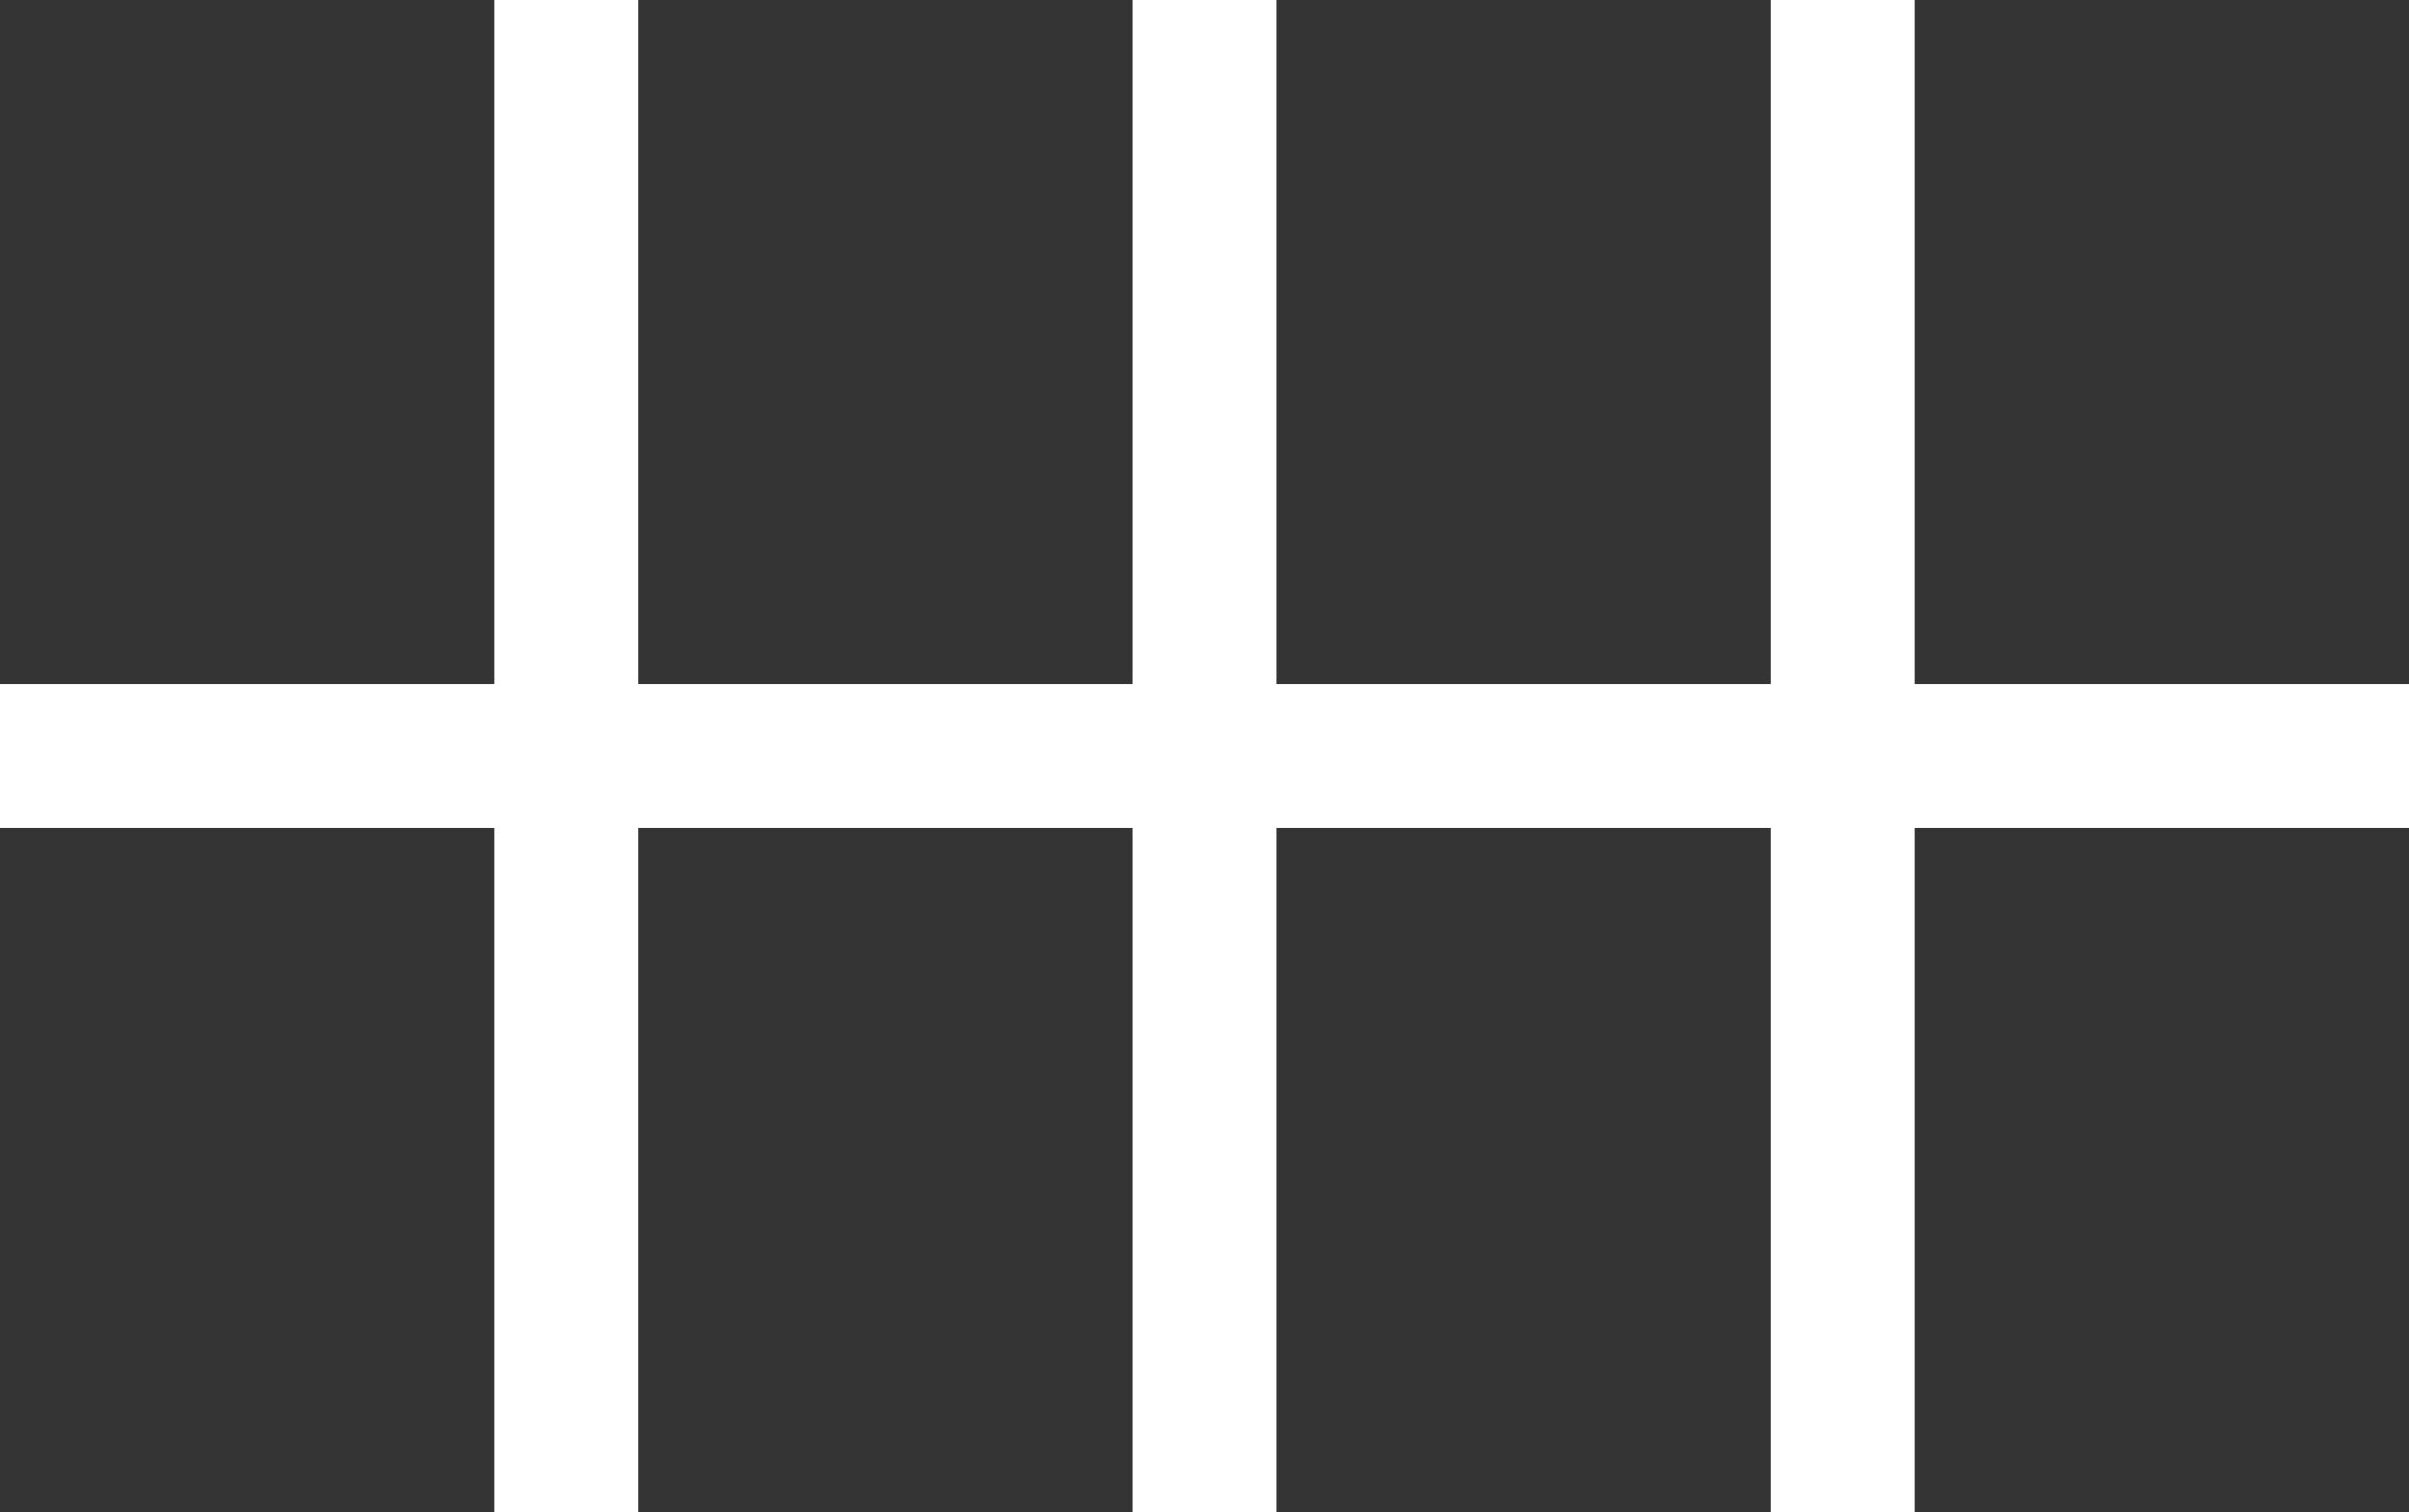<svg id="four" class="four" data-name="Capa 1" xmlns="http://www.w3.org/2000/svg" viewBox="0 0 47.605 29.877"><defs><style>.four{fill:#343434;}</style></defs><title>BT_</title><rect class="four" width="9.775" height="13.521"></rect><rect class="four" x="12.61" width="9.775" height="13.521"></rect><rect class="four" x="25.22" width="9.775" height="13.521"></rect><rect class="four" x="37.83" width="9.775" height="13.521"></rect><rect class="four" y="16.356" width="9.775" height="13.521"></rect><rect class="four" x="12.61" y="16.356" width="9.775" height="13.521"></rect><rect class="four" x="25.22" y="16.356" width="9.775" height="13.521"></rect><rect class="four" x="37.83" y="16.356" width="9.775" height="13.521"></rect></svg>